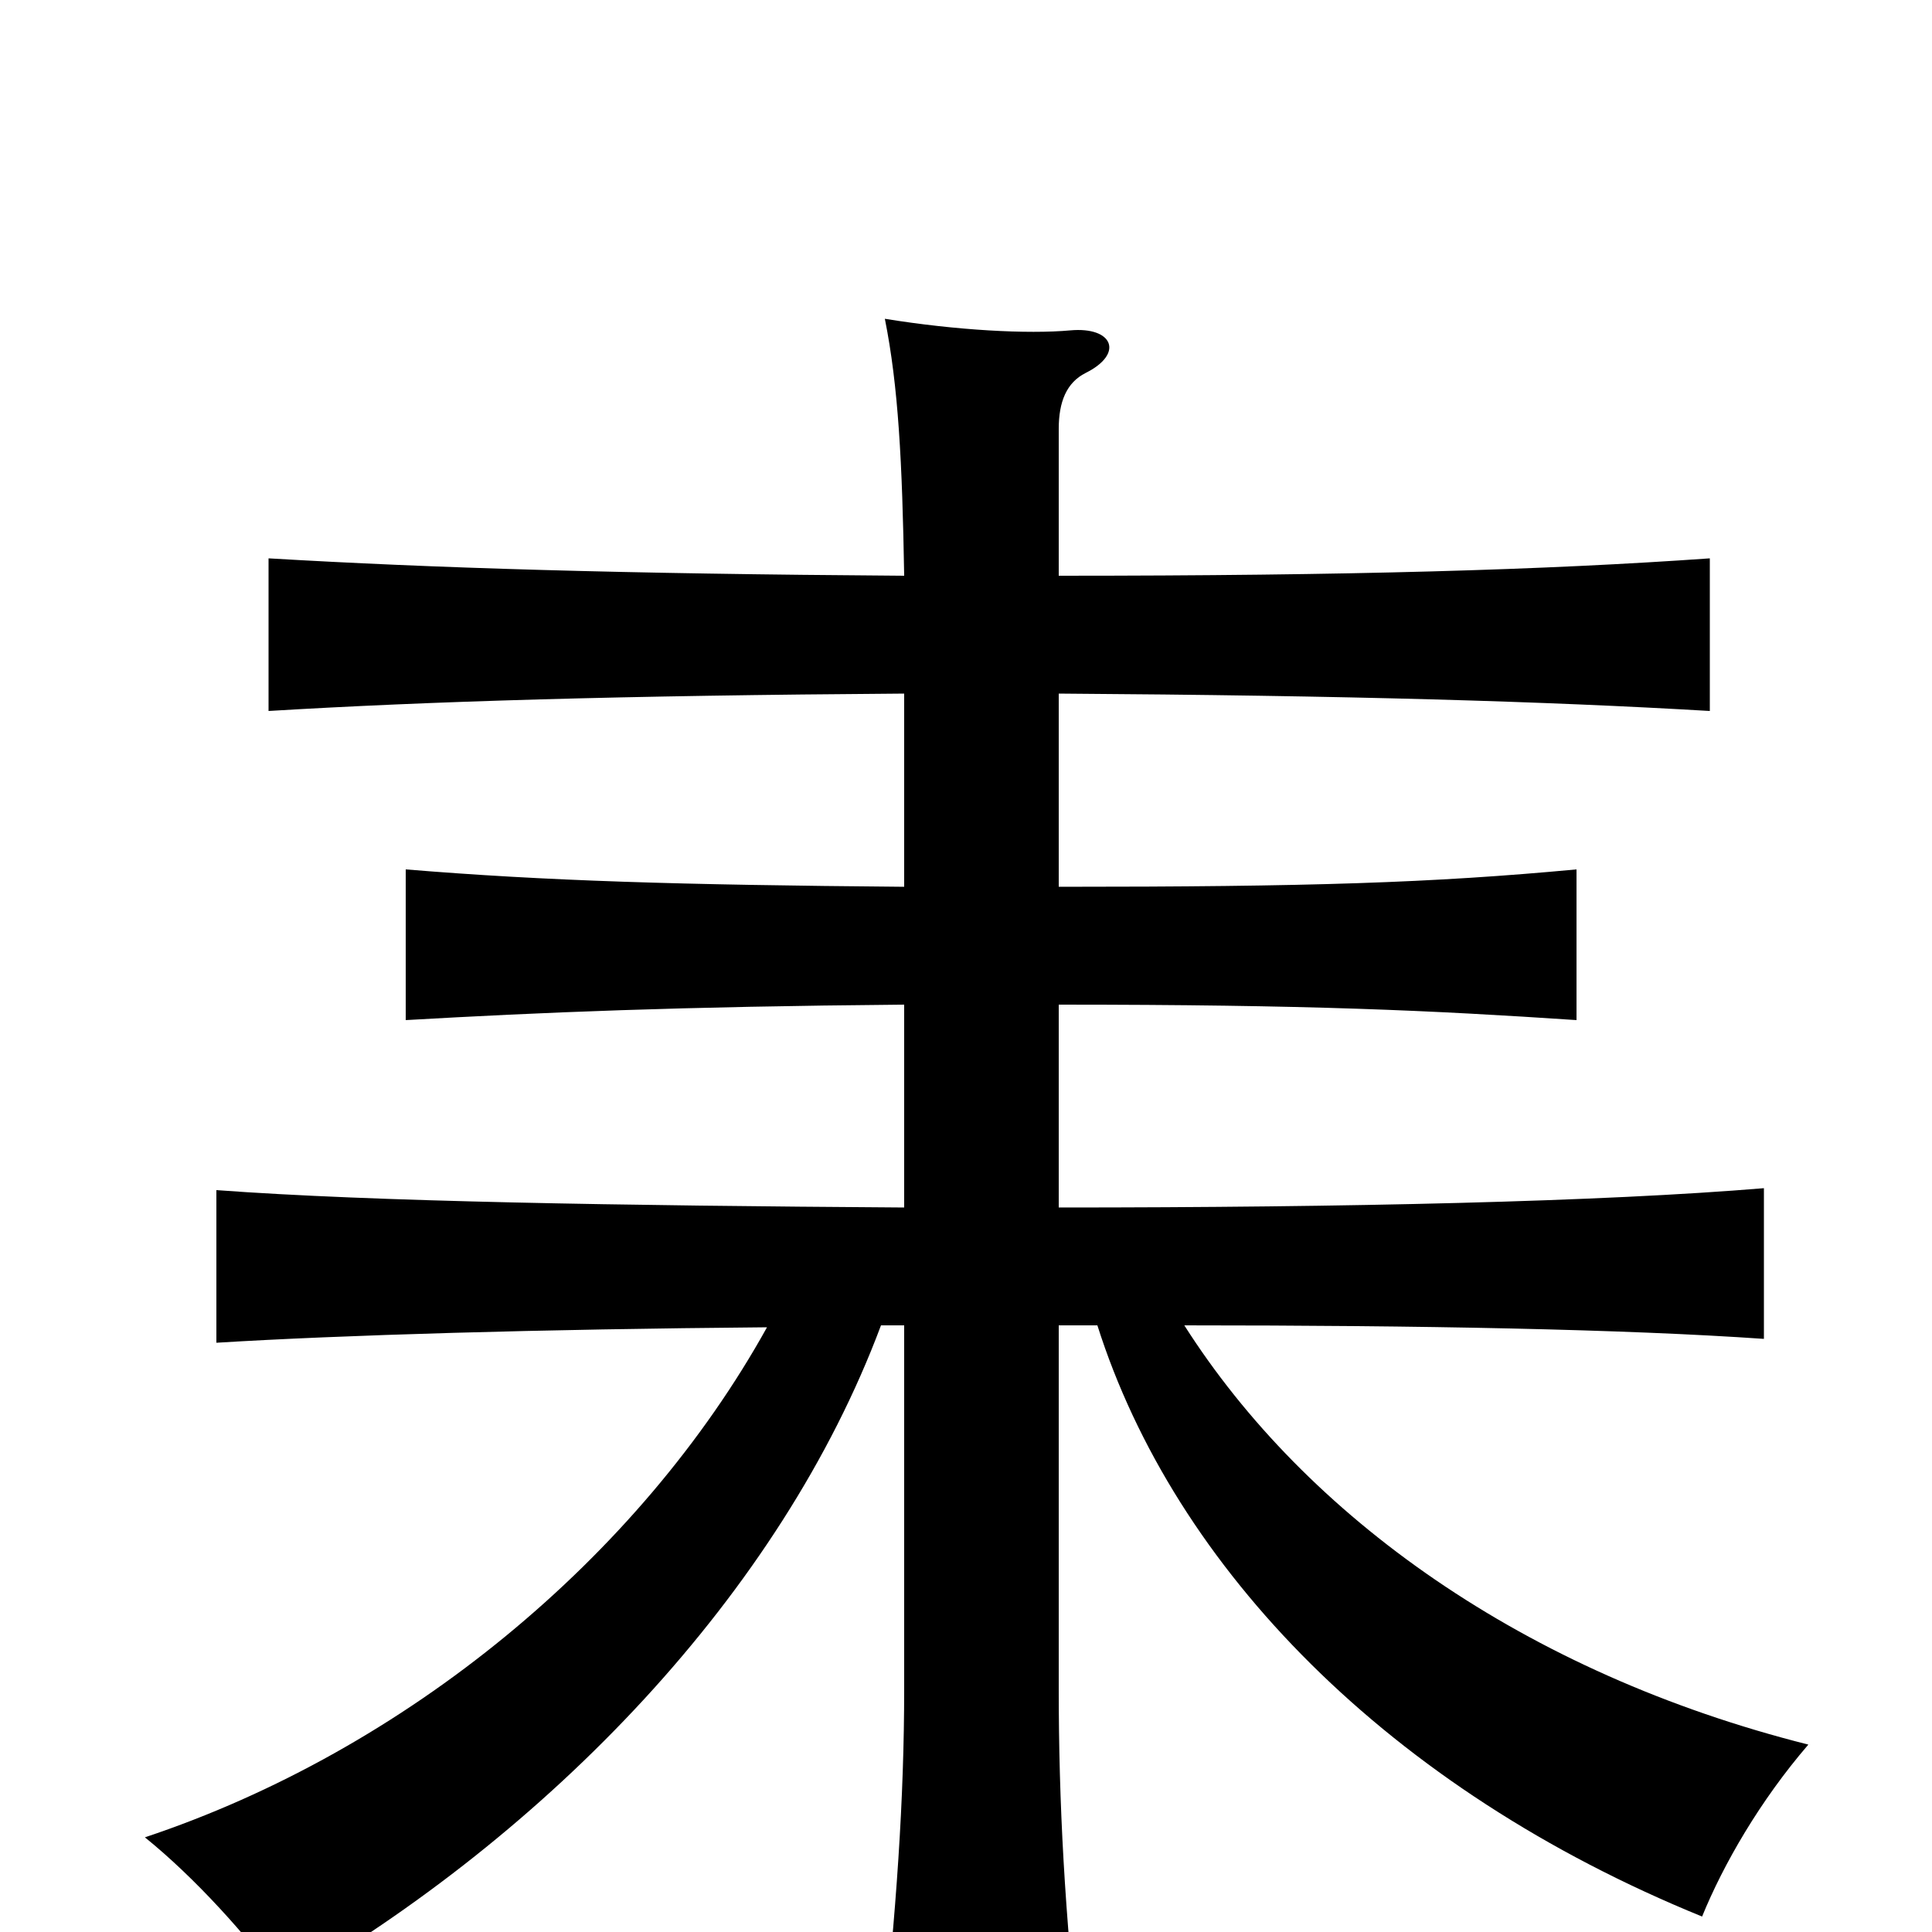 <svg xmlns="http://www.w3.org/2000/svg" viewBox="0 -1000 1000 1000">
	<path fill="#000000" d="M456 -314H468V-126C468 -69 464 -11 456 62H559C551 -10 548 -67 548 -126V-314H568C608 -188 719 -74 881 -8C892 -35 911 -68 936 -97C789 -134 676 -215 613 -314C736 -314 841 -312 913 -307V-385C829 -378 698 -375 548 -375V-480C678 -480 741 -477 816 -472V-550C741 -543 678 -541 548 -541V-641C699 -640 800 -637 885 -632V-711C800 -705 699 -702 548 -702V-778C548 -792 552 -802 562 -807C582 -817 576 -831 554 -829C532 -827 495 -829 458 -835C465 -800 467 -761 468 -702C321 -703 224 -706 139 -711V-632C222 -637 321 -640 468 -641V-541C351 -542 283 -544 210 -550V-472C280 -476 351 -479 468 -480V-375C321 -376 193 -378 112 -384V-305C177 -309 279 -312 397 -313C331 -194 210 -94 75 -49C101 -28 128 2 147 28C284 -51 404 -175 456 -314Z"/>
</svg>